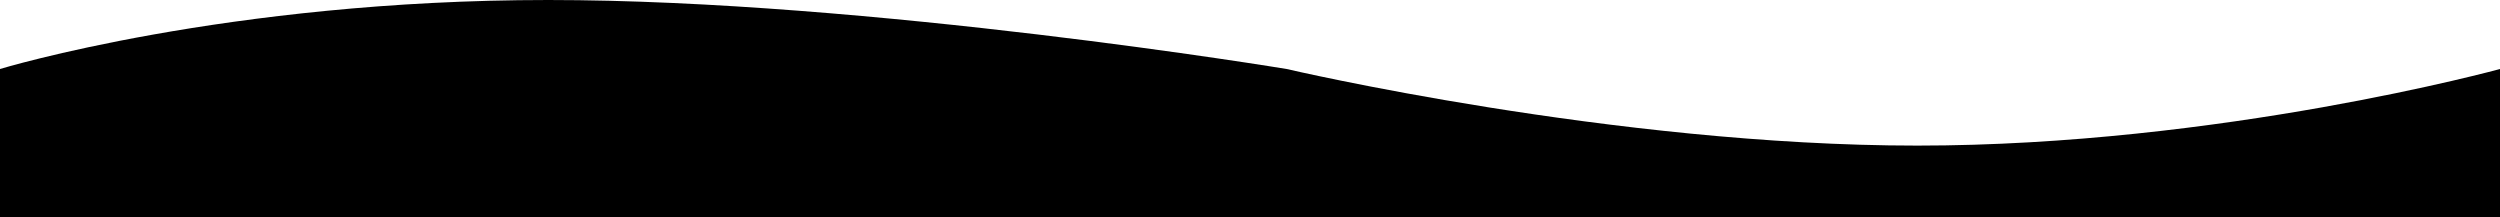 <svg xmlns="http://www.w3.org/2000/svg" viewBox="0 0 375 32.62"><g id="Laag_2" data-name="Laag 2"><g id="Laag_1-2" data-name="Laag 1"><path id="Path_796" data-name="Path 796" d="M0,10.35S34,0,82.23,0,193,10.35,193,10.35s49.1,11.49,94.58,11.49S375,10.35,375,10.35V32.62H0Z"/></g></g></svg>